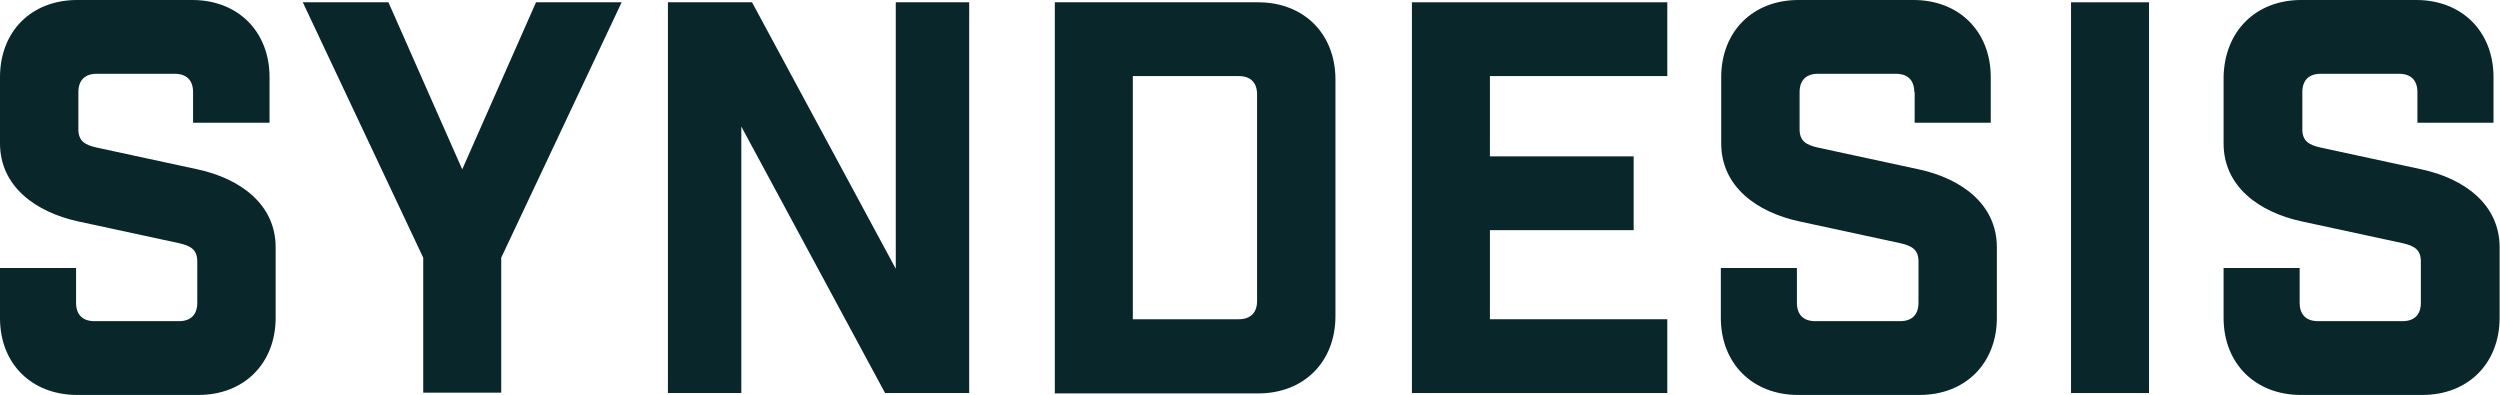 <?xml version="1.0" encoding="utf-8"?>
<!-- Generator: Adobe Illustrator 19.2.1, SVG Export Plug-In . SVG Version: 6.00 Build 0)  -->
<svg version="1.1" id="Layer_1" xmlns="http://www.w3.org/2000/svg" xmlns:xlink="http://www.w3.org/1999/xlink" x="0px" y="0px"
	 viewBox="0 0 653.9 103.3" style="enable-background:new 0 0 653.9 103.3;" xml:space="preserve">
<style type="text/css">
	.st0{fill:#09262B;}
</style>
<g>
	<path class="st0" d="M50.5,24.1c0-3.1-1.7-4.8-4.8-4.8H25.3c-3.1,0-4.8,1.7-4.8,4.8v9.7c0,3.1,1.7,4.1,4.8,4.8l26.4,5.7
		c11.1,2.4,20.4,9.1,20.4,20.4v18.4c0,11.9-8.2,20.2-20.2,20.2H20.2C8.2,103.3,0,95.1,0,83.2V70.1h19.9v9.1c0,3.1,1.7,4.8,4.8,4.8
		h22.1c3.1,0,4.8-1.7,4.8-4.8V68.4c0-3.1-1.7-4.1-4.8-4.8l-26.4-5.7C9.4,55.5,0,48.8,0,37.5V20.2C0,8.2,8.2,0,20.2,0h30.1
		c11.9,0,20.2,8.2,20.2,20.2v11.9H50.5V24.1z"/>
	<path class="st0" d="M110.7,102.8V67.4L79.2,0.6h22.4l19.3,43.7l19.3-43.7h22.4l-31.5,66.8v35.3H110.7z"/>
	<path class="st0" d="M253.5,0.6v102.2h-22l-37.6-69.7v69.7h-19.2V0.6h22l37.6,69.7V0.6H253.5z"/>
	<path class="st0" d="M329.1,0.6c11.9,0,20.2,8.2,20.2,20.2v61.9c0,11.9-8.2,20.2-20.2,20.2h-53.2V0.6H329.1z M324,83.5
		c3.1,0,4.8-1.7,4.8-4.8V24.7c0-3.1-1.7-4.8-4.8-4.8h-27.7v63.6H324z"/>
	<path class="st0" d="M436.1,0.6v19.3h-46.4v21h37.6v19.3h-37.6v23.3h46.4v19.3h-66.8V0.6H436.1z"/>
	<path class="st0" d="M500.7,24.1c0-3.1-1.7-4.8-4.8-4.8h-20.4c-3.1,0-4.8,1.7-4.8,4.8v9.7c0,3.1,1.7,4.1,4.8,4.8l26.4,5.7
		c11.1,2.4,20.4,9.1,20.4,20.4v18.4c0,11.9-8.2,20.2-20.2,20.2h-31.8c-11.9,0-20.2-8.2-20.2-20.2V70.1h19.9v9.1
		c0,3.1,1.7,4.8,4.8,4.8H497c3.1,0,4.8-1.7,4.8-4.8V68.4c0-3.1-1.7-4.1-4.8-4.8l-26.4-5.7c-11.1-2.4-20.4-9.1-20.4-20.4V20.2
		c0-11.9,8.2-20.2,20.2-20.2h30.1c11.9,0,20.2,8.2,20.2,20.2v11.9h-19.9V24.1z"/>
	<path class="st0" d="M541.7,0.6h20.4v102.2h-20.4V0.6z"/>
	<path class="st0" d="M632.3,24.1c0-3.1-1.7-4.8-4.8-4.8H607c-3.1,0-4.8,1.7-4.8,4.8v9.7c0,3.1,1.7,4.1,4.8,4.8l26.4,5.7
		c11.1,2.4,20.4,9.1,20.4,20.4v18.4c0,11.9-8.2,20.2-20.2,20.2h-31.8c-11.9,0-20.2-8.2-20.2-20.2V70.1h19.9v9.1
		c0,3.1,1.7,4.8,4.8,4.8h22.1c3.1,0,4.8-1.7,4.8-4.8V68.4c0-3.1-1.7-4.1-4.8-4.8l-26.4-5.7c-11.1-2.4-20.4-9.1-20.4-20.4V20.2
		C581.8,8.2,590,0,601.9,0H632c11.9,0,20.2,8.2,20.2,20.2v11.9h-19.9V24.1z"/>
</g>
</svg>
